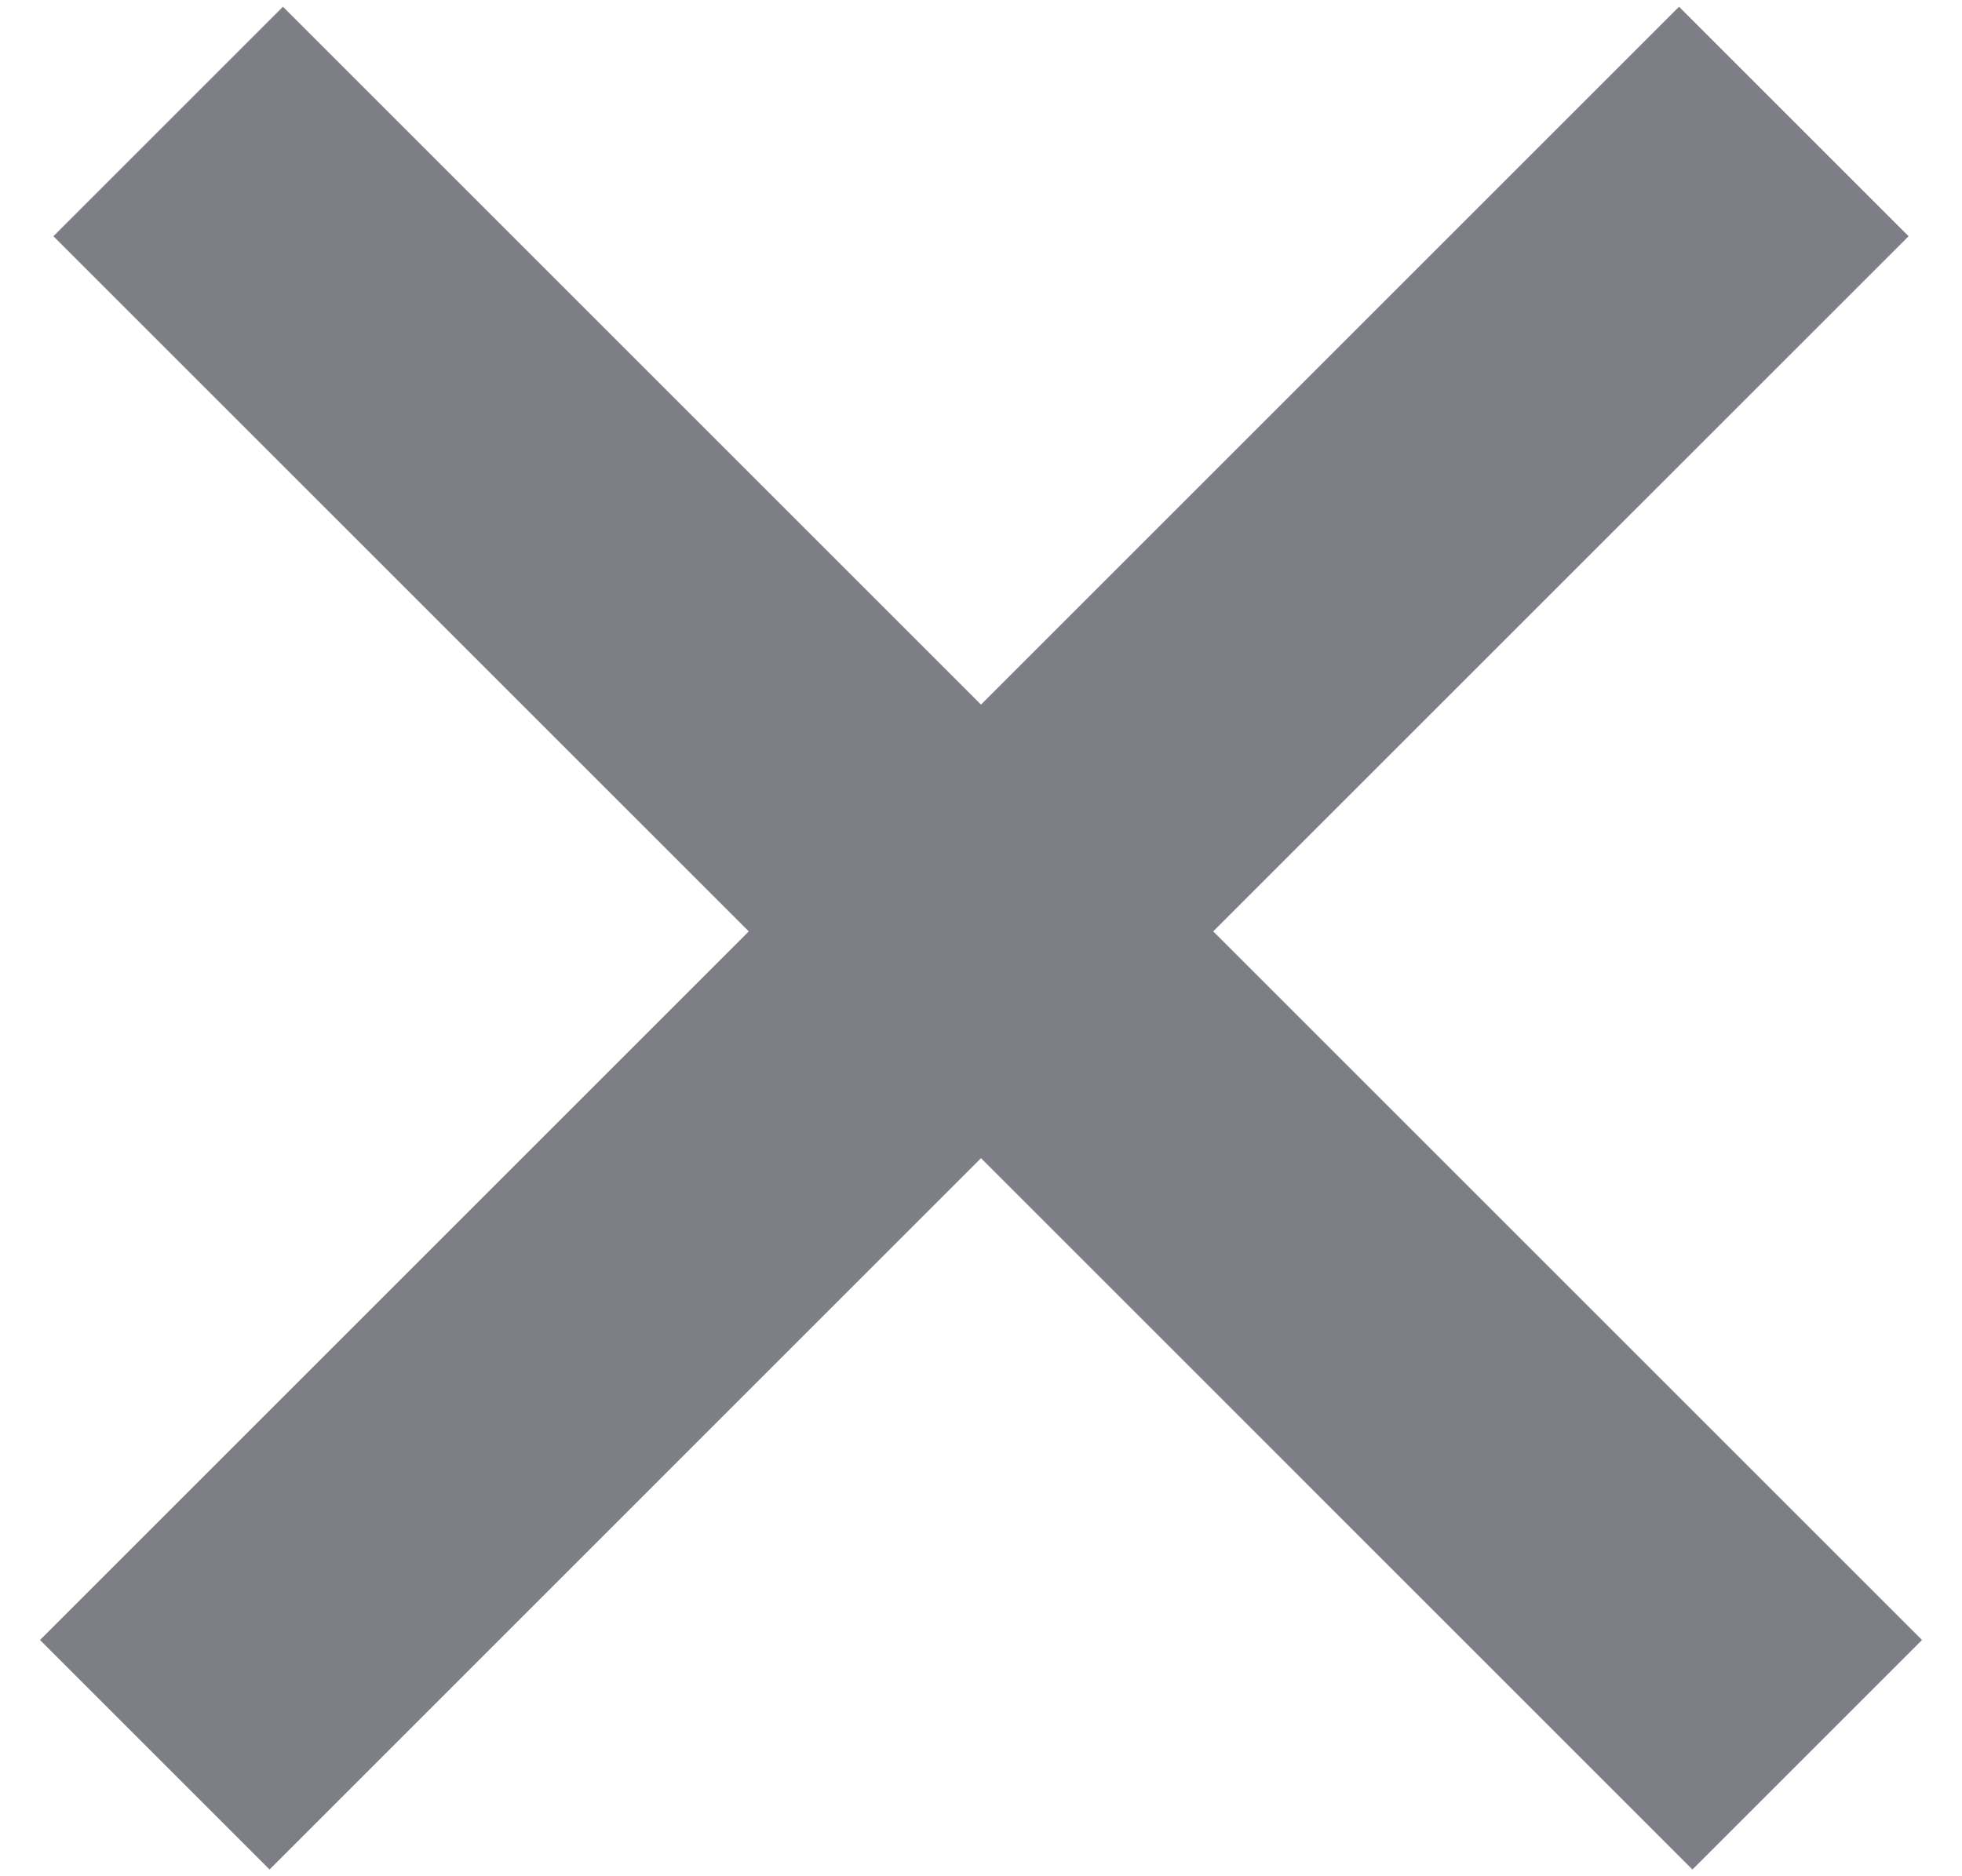 <?xml version="1.0" encoding="UTF-8" standalone="no"?>
<svg width="23px" height="22px" viewBox="0 0 23 22" version="1.1" xmlns="http://www.w3.org/2000/svg" xmlns:xlink="http://www.w3.org/1999/xlink" xmlns:sketch="http://www.bohemiancoding.com/sketch/ns">
    <!-- Generator: Sketch 3.0.3 (7891) - http://www.bohemiancoding.com/sketch -->
    <title>selfserve-modal-close</title>
    <desc>Created with Sketch.</desc>
    <defs></defs>
    <g id="Page-1" stroke="none" stroke-width="1" fill="none" fill-rule="evenodd" sketch:type="MSPage">
        <g id="Artboard-2" sketch:type="MSArtboardGroup" transform="translate(-223, -367)" fill="#7D7E86">
            <g id="selfserve-modal-close" sketch:type="MSLayerGroup" transform="translate(210, 367)">
                <path d="M35.531,19.23 L32.84,21.921 L24.5,13.58 L16.16,21.921 L13.469,19.23 L21.778,10.921 L13.626,2.77 L13.626,2.77 L16.317,0.079 L24.5,8.262 L24.5,8.262 L32.683,0.079 L35.374,2.77 L27.222,10.921 L35.531,19.23 Z" id="Rectangle-7" sketch:type="MSShapeGroup"></path>
            </g>
        </g>
    </g>
</svg>